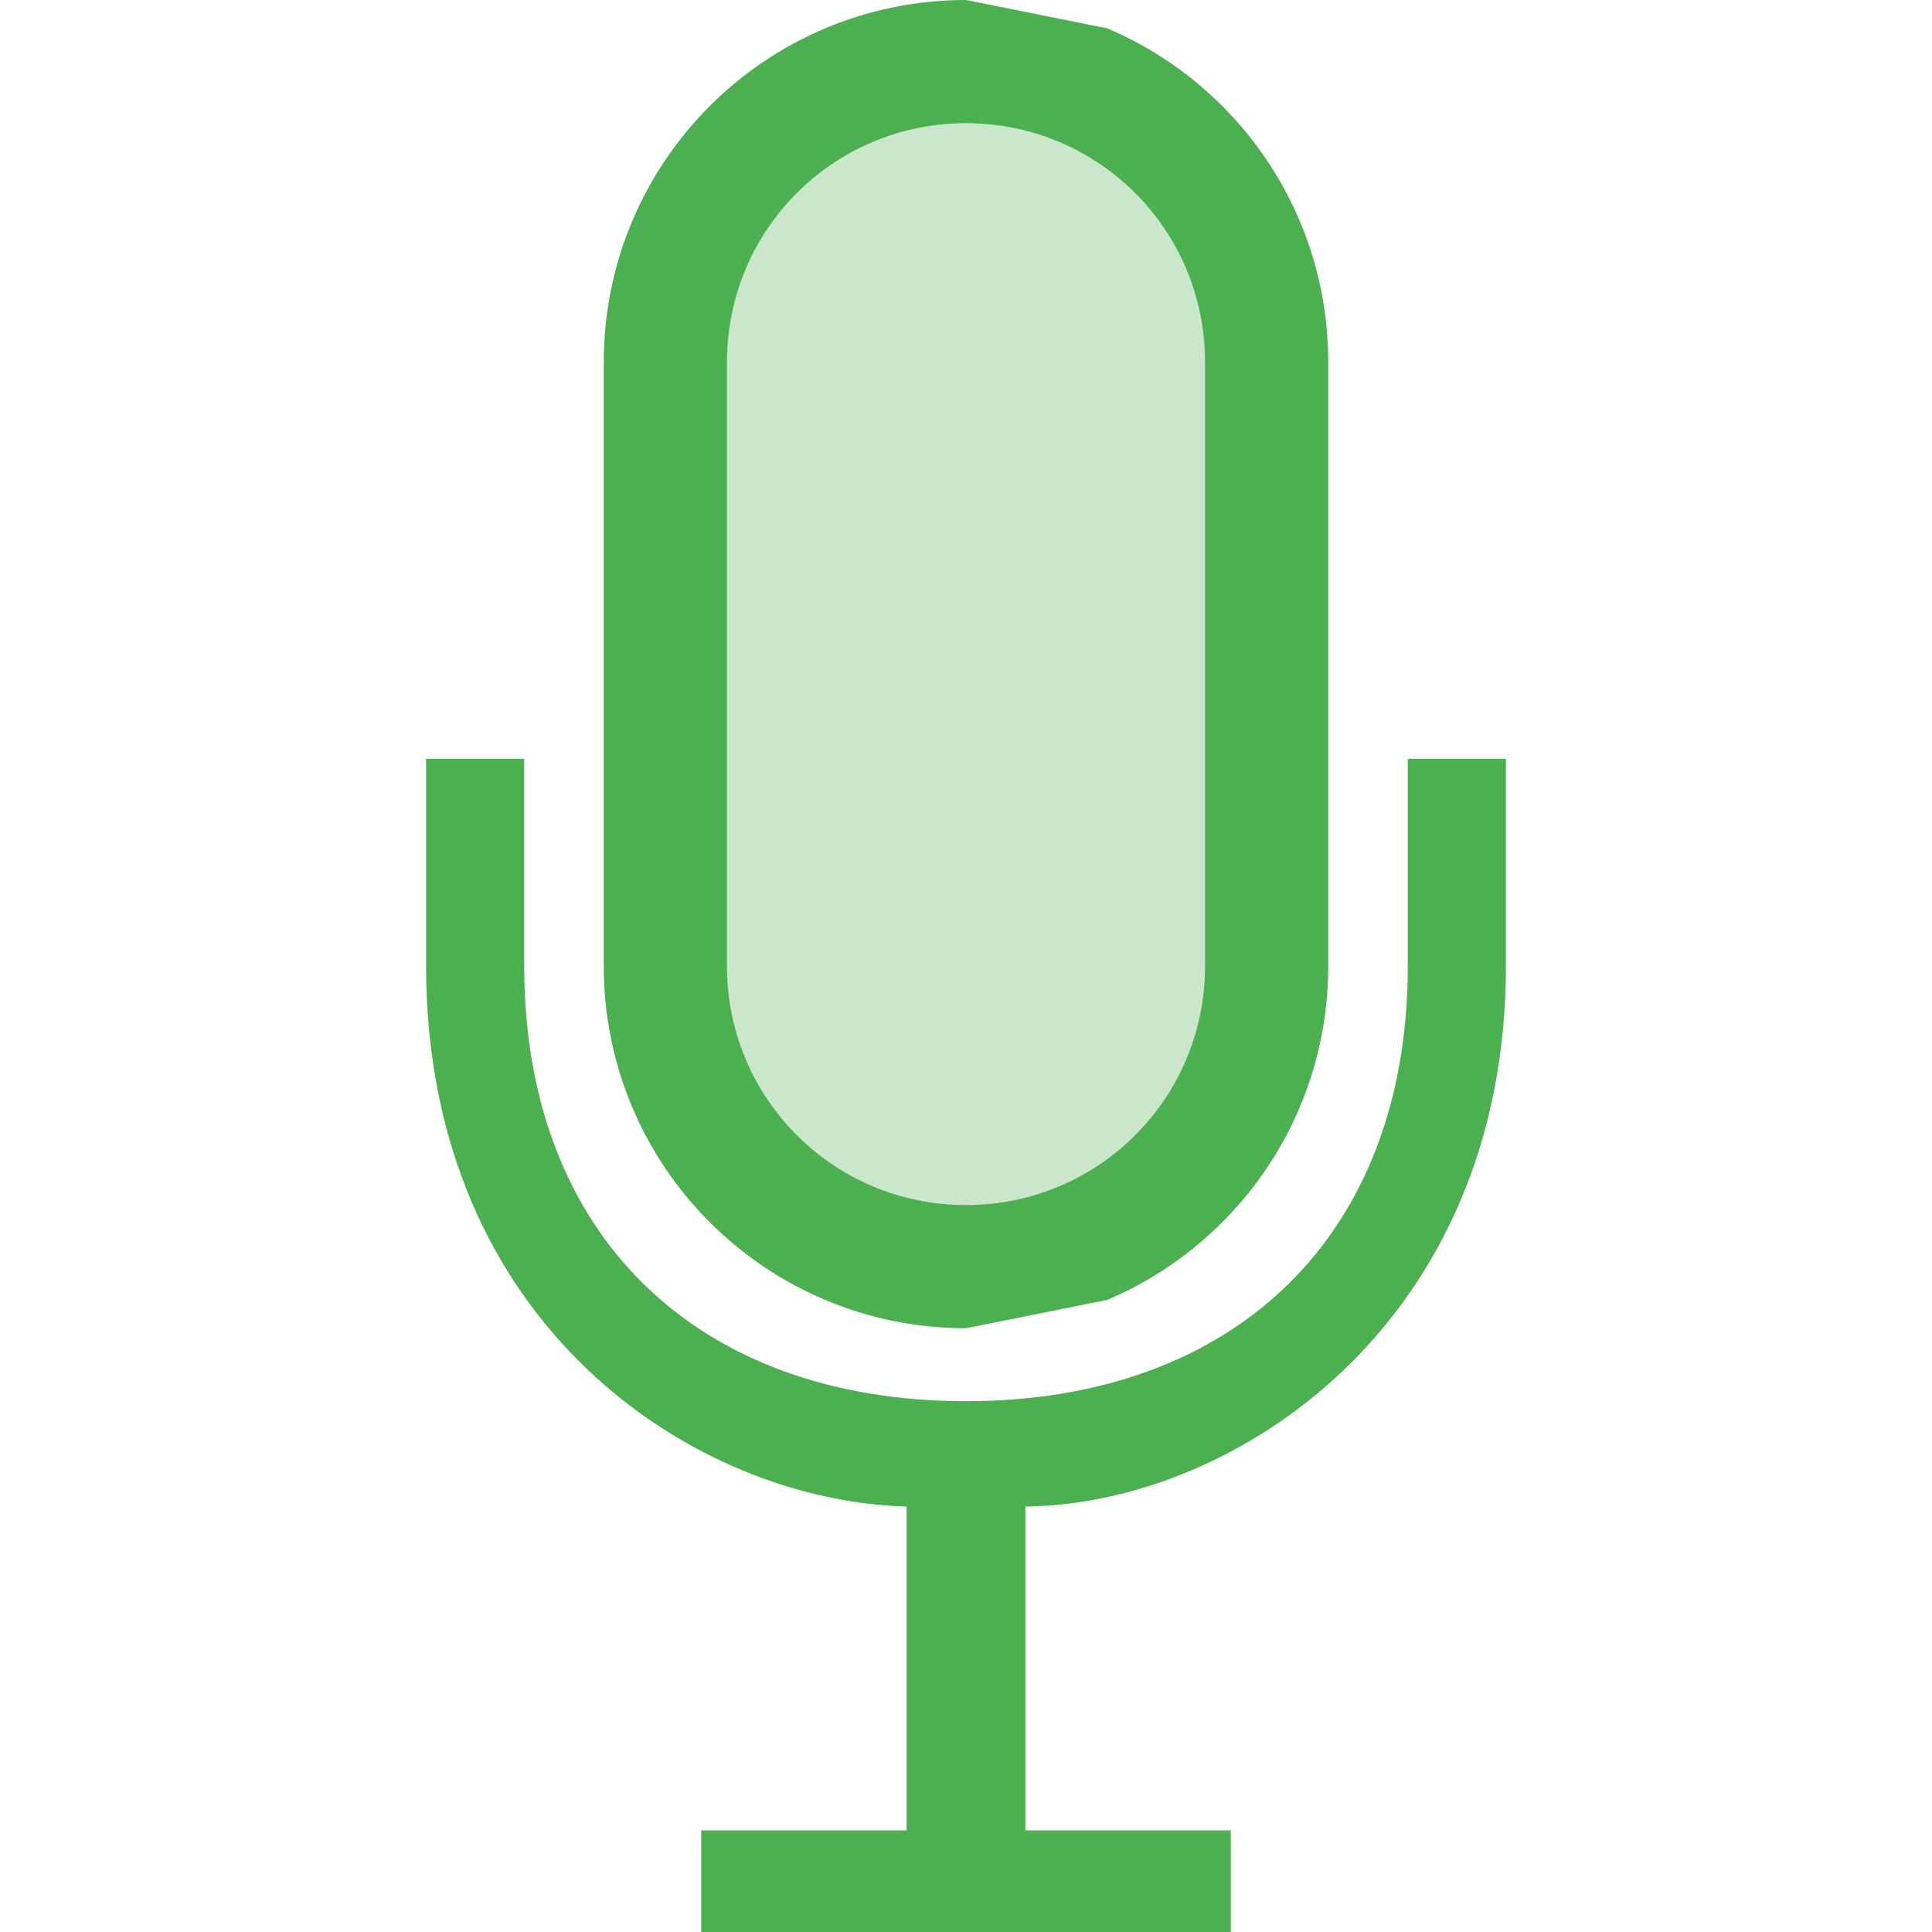 
<svg xmlns="http://www.w3.org/2000/svg" xmlns:xlink="http://www.w3.org/1999/xlink" width="24px" height="24px" viewBox="0 0 24 24" version="1.1">
<defs>
<filter id="alpha" filterUnits="objectBoundingBox" x="0%" y="0%" width="100%" height="100%">
  <feColorMatrix type="matrix" in="SourceGraphic" values="0 0 0 0 1 0 0 0 0 1 0 0 0 0 1 0 0 0 1 0"/>
</filter>
<mask id="mask0">
  <g filter="url(#alpha)">
<rect x="0" y="0" width="24" height="24" style="fill:rgb(0%,0%,0%);fill-opacity:0.3;stroke:none;"/>
  </g>
</mask>
<clipPath id="clip1">
  <rect x="0" y="0" width="24" height="24"/>
</clipPath>
<g id="surface5" clip-path="url(#clip1)">
<path style=" stroke:none;fill-rule:evenodd;fill:rgb(29.804%,68.627%,31.373%);fill-opacity:1;" d="M 12 1.531 C 13.645 1.531 14.969 2.855 14.969 4.5 L 14.969 12 C 14.969 13.645 13.645 14.969 12 14.969 C 10.355 14.969 9.031 13.645 9.031 12 L 9.031 4.5 C 9.031 2.855 10.355 1.531 12 1.531 Z M 12 1.531 "/>
</g>
</defs>
<g id="surface1">
<use xlink:href="#surface5" mask="url(#mask0)"/>
<path style=" stroke:none;fill-rule:evenodd;fill:rgb(29.804%,68.627%,31.373%);fill-opacity:1;" d="M 12.738 22.738 L 15.289 22.738 L 15.289 24 L 8.711 24 L 8.711 22.738 L 11.262 22.738 L 11.262 18.715 C 8.613 18.641 5.293 16.453 5.293 12 L 5.293 9.426 L 6.512 9.426 L 6.512 12 C 6.512 15.344 8.656 17.406 12 17.406 C 15.344 17.406 17.488 15.344 17.488 12 L 17.488 9.426 L 18.707 9.426 L 18.707 12 C 18.707 16.453 15.328 18.688 12.738 18.715 Z M 13.754 0.352 C 15.367 1.035 16.5 2.633 16.5 4.5 L 16.5 12 C 16.5 13.867 15.367 15.465 13.754 16.148 L 12 16.5 C 9.512 16.5 7.5 14.488 7.5 12 L 7.5 4.5 C 7.5 2.012 9.512 0 12 0 Z M 12 1.531 C 13.645 1.531 14.969 2.855 14.969 4.5 L 14.969 12 C 14.969 13.645 13.645 14.969 12 14.969 C 10.355 14.969 9.031 13.645 9.031 12 L 9.031 4.5 C 9.031 2.855 10.355 1.531 12 1.531 Z M 12 1.531 "/>
</g>
</svg>
